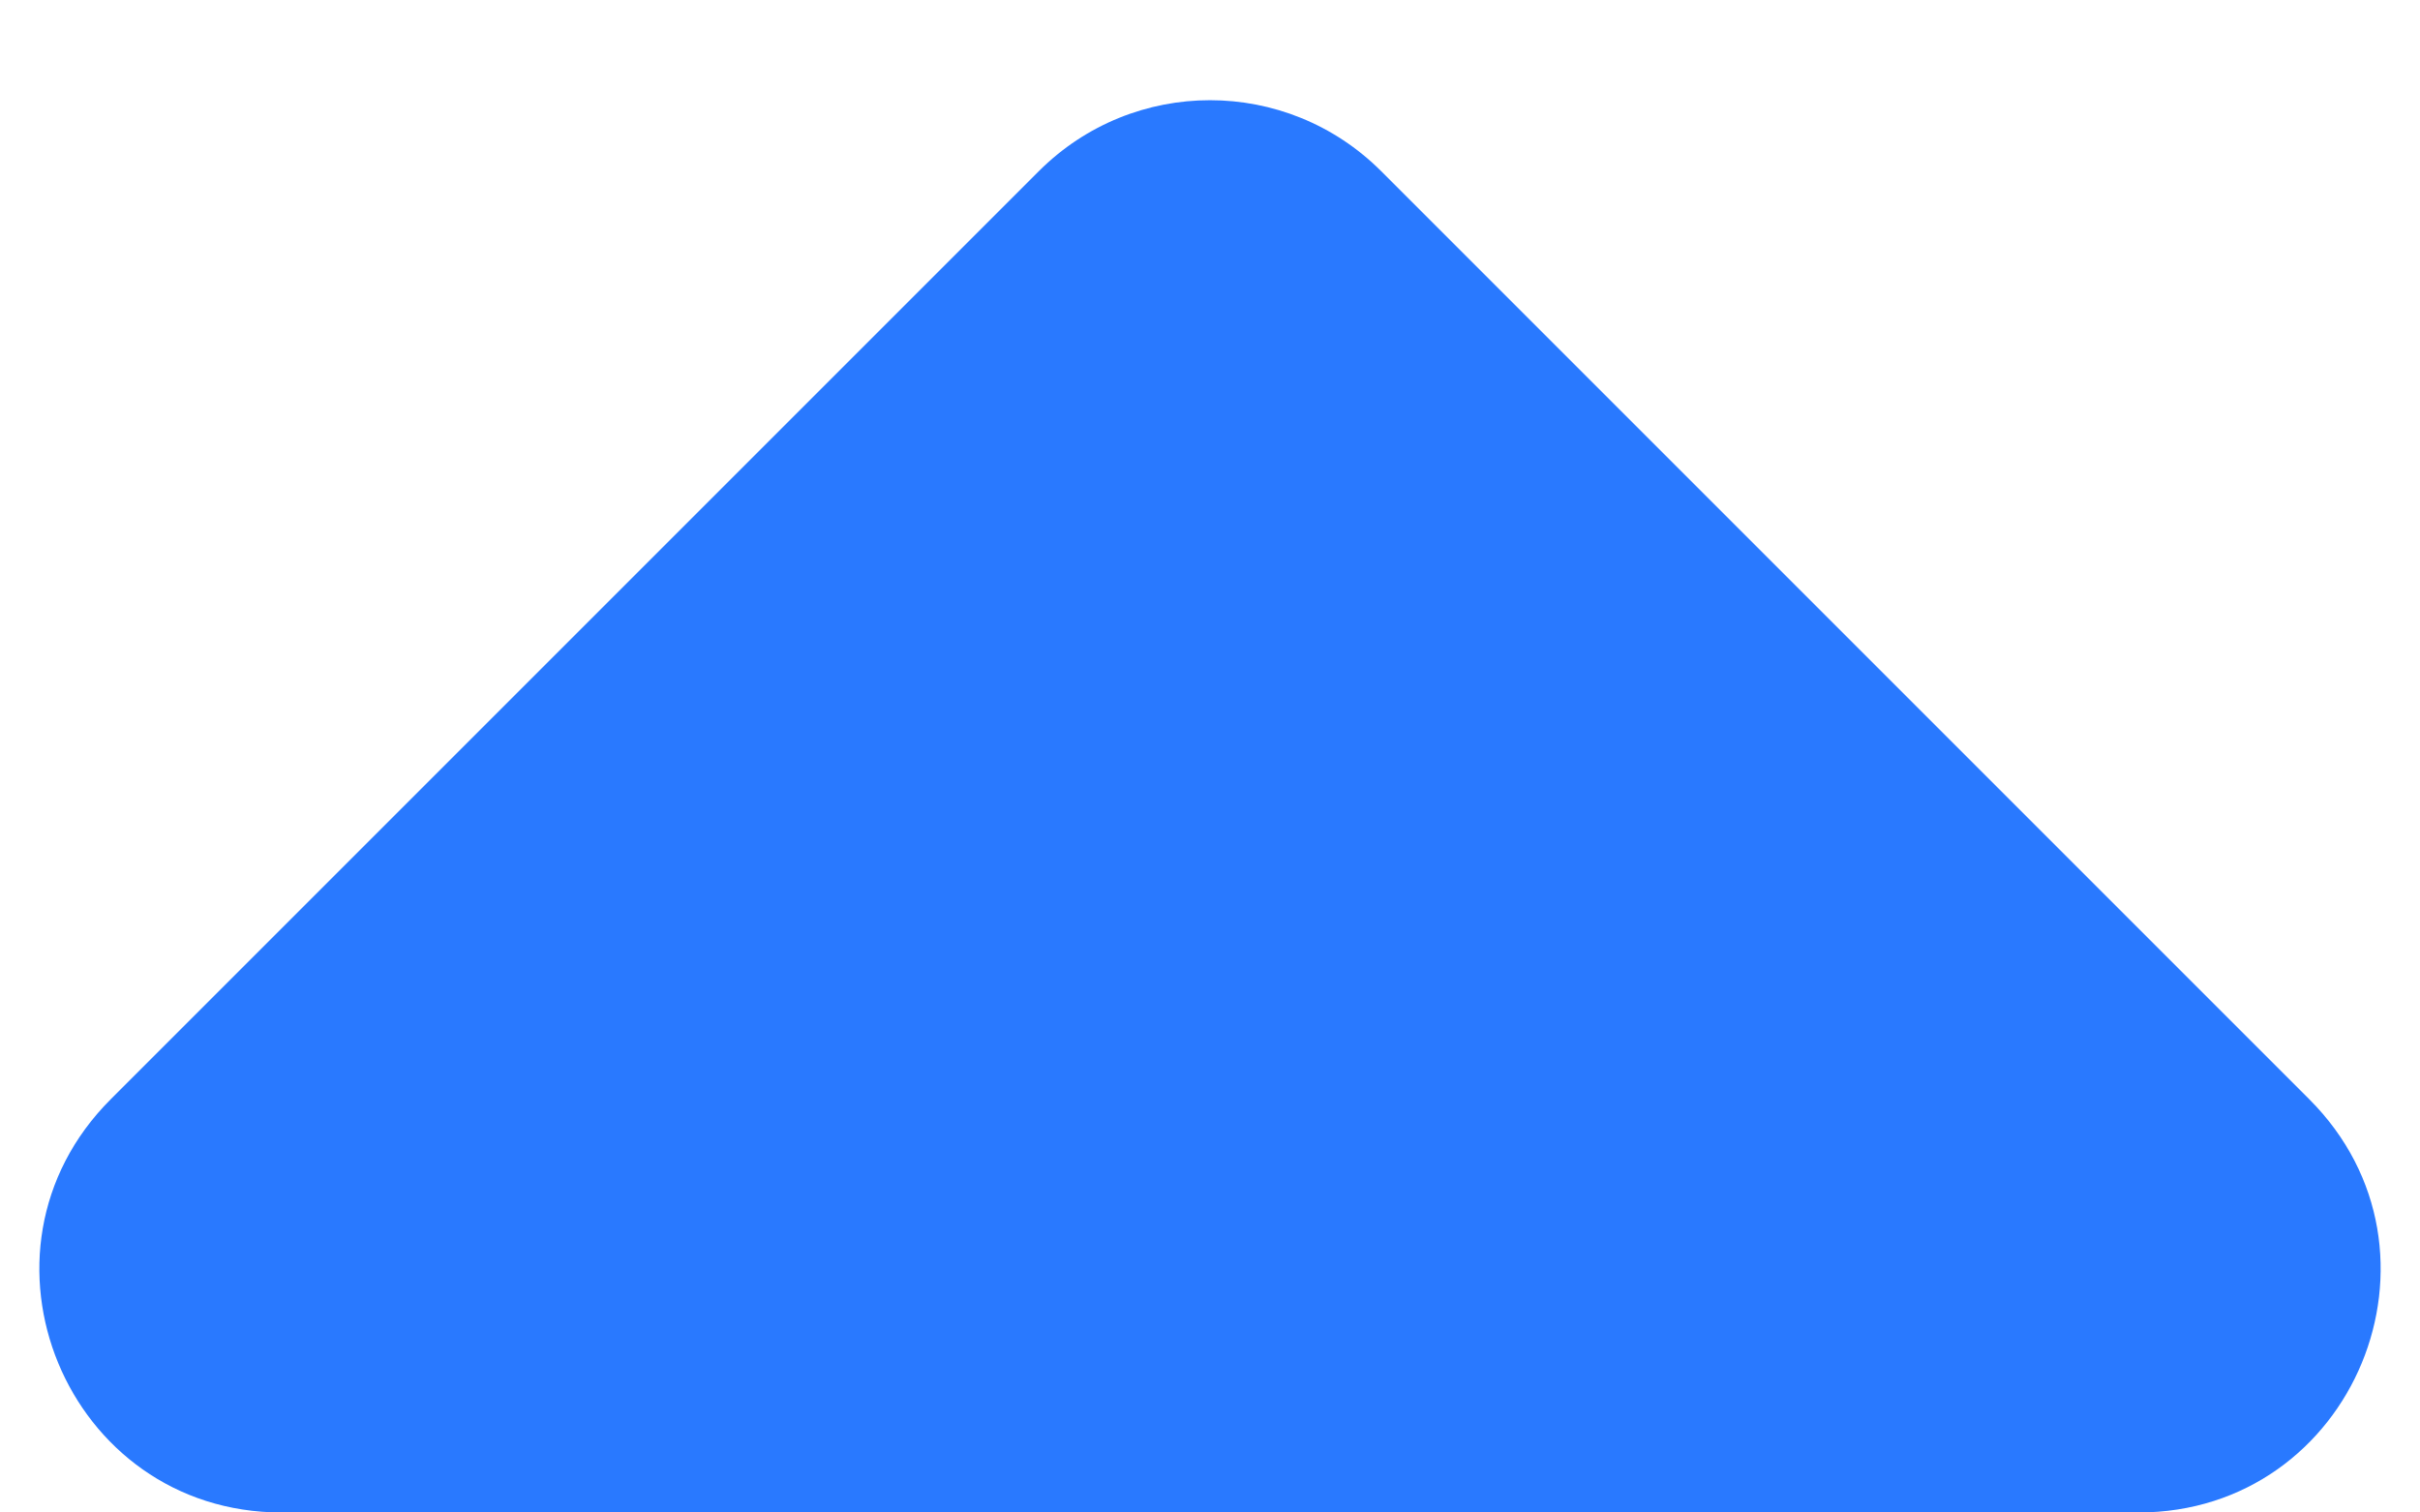 <svg width="8" height="5" viewBox="0 0 8 5" fill="none" xmlns="http://www.w3.org/2000/svg">
<path fill-rule="evenodd" clip-rule="evenodd" d="M0.931 5C0.219 5 -0.138 4.138 0.366 3.634L3.434 0.566C3.747 0.253 4.253 0.253 4.566 0.566L7.634 3.634C8.138 4.138 7.781 5 7.069 5H0.931Z" fill="#2979FF"/>
</svg>